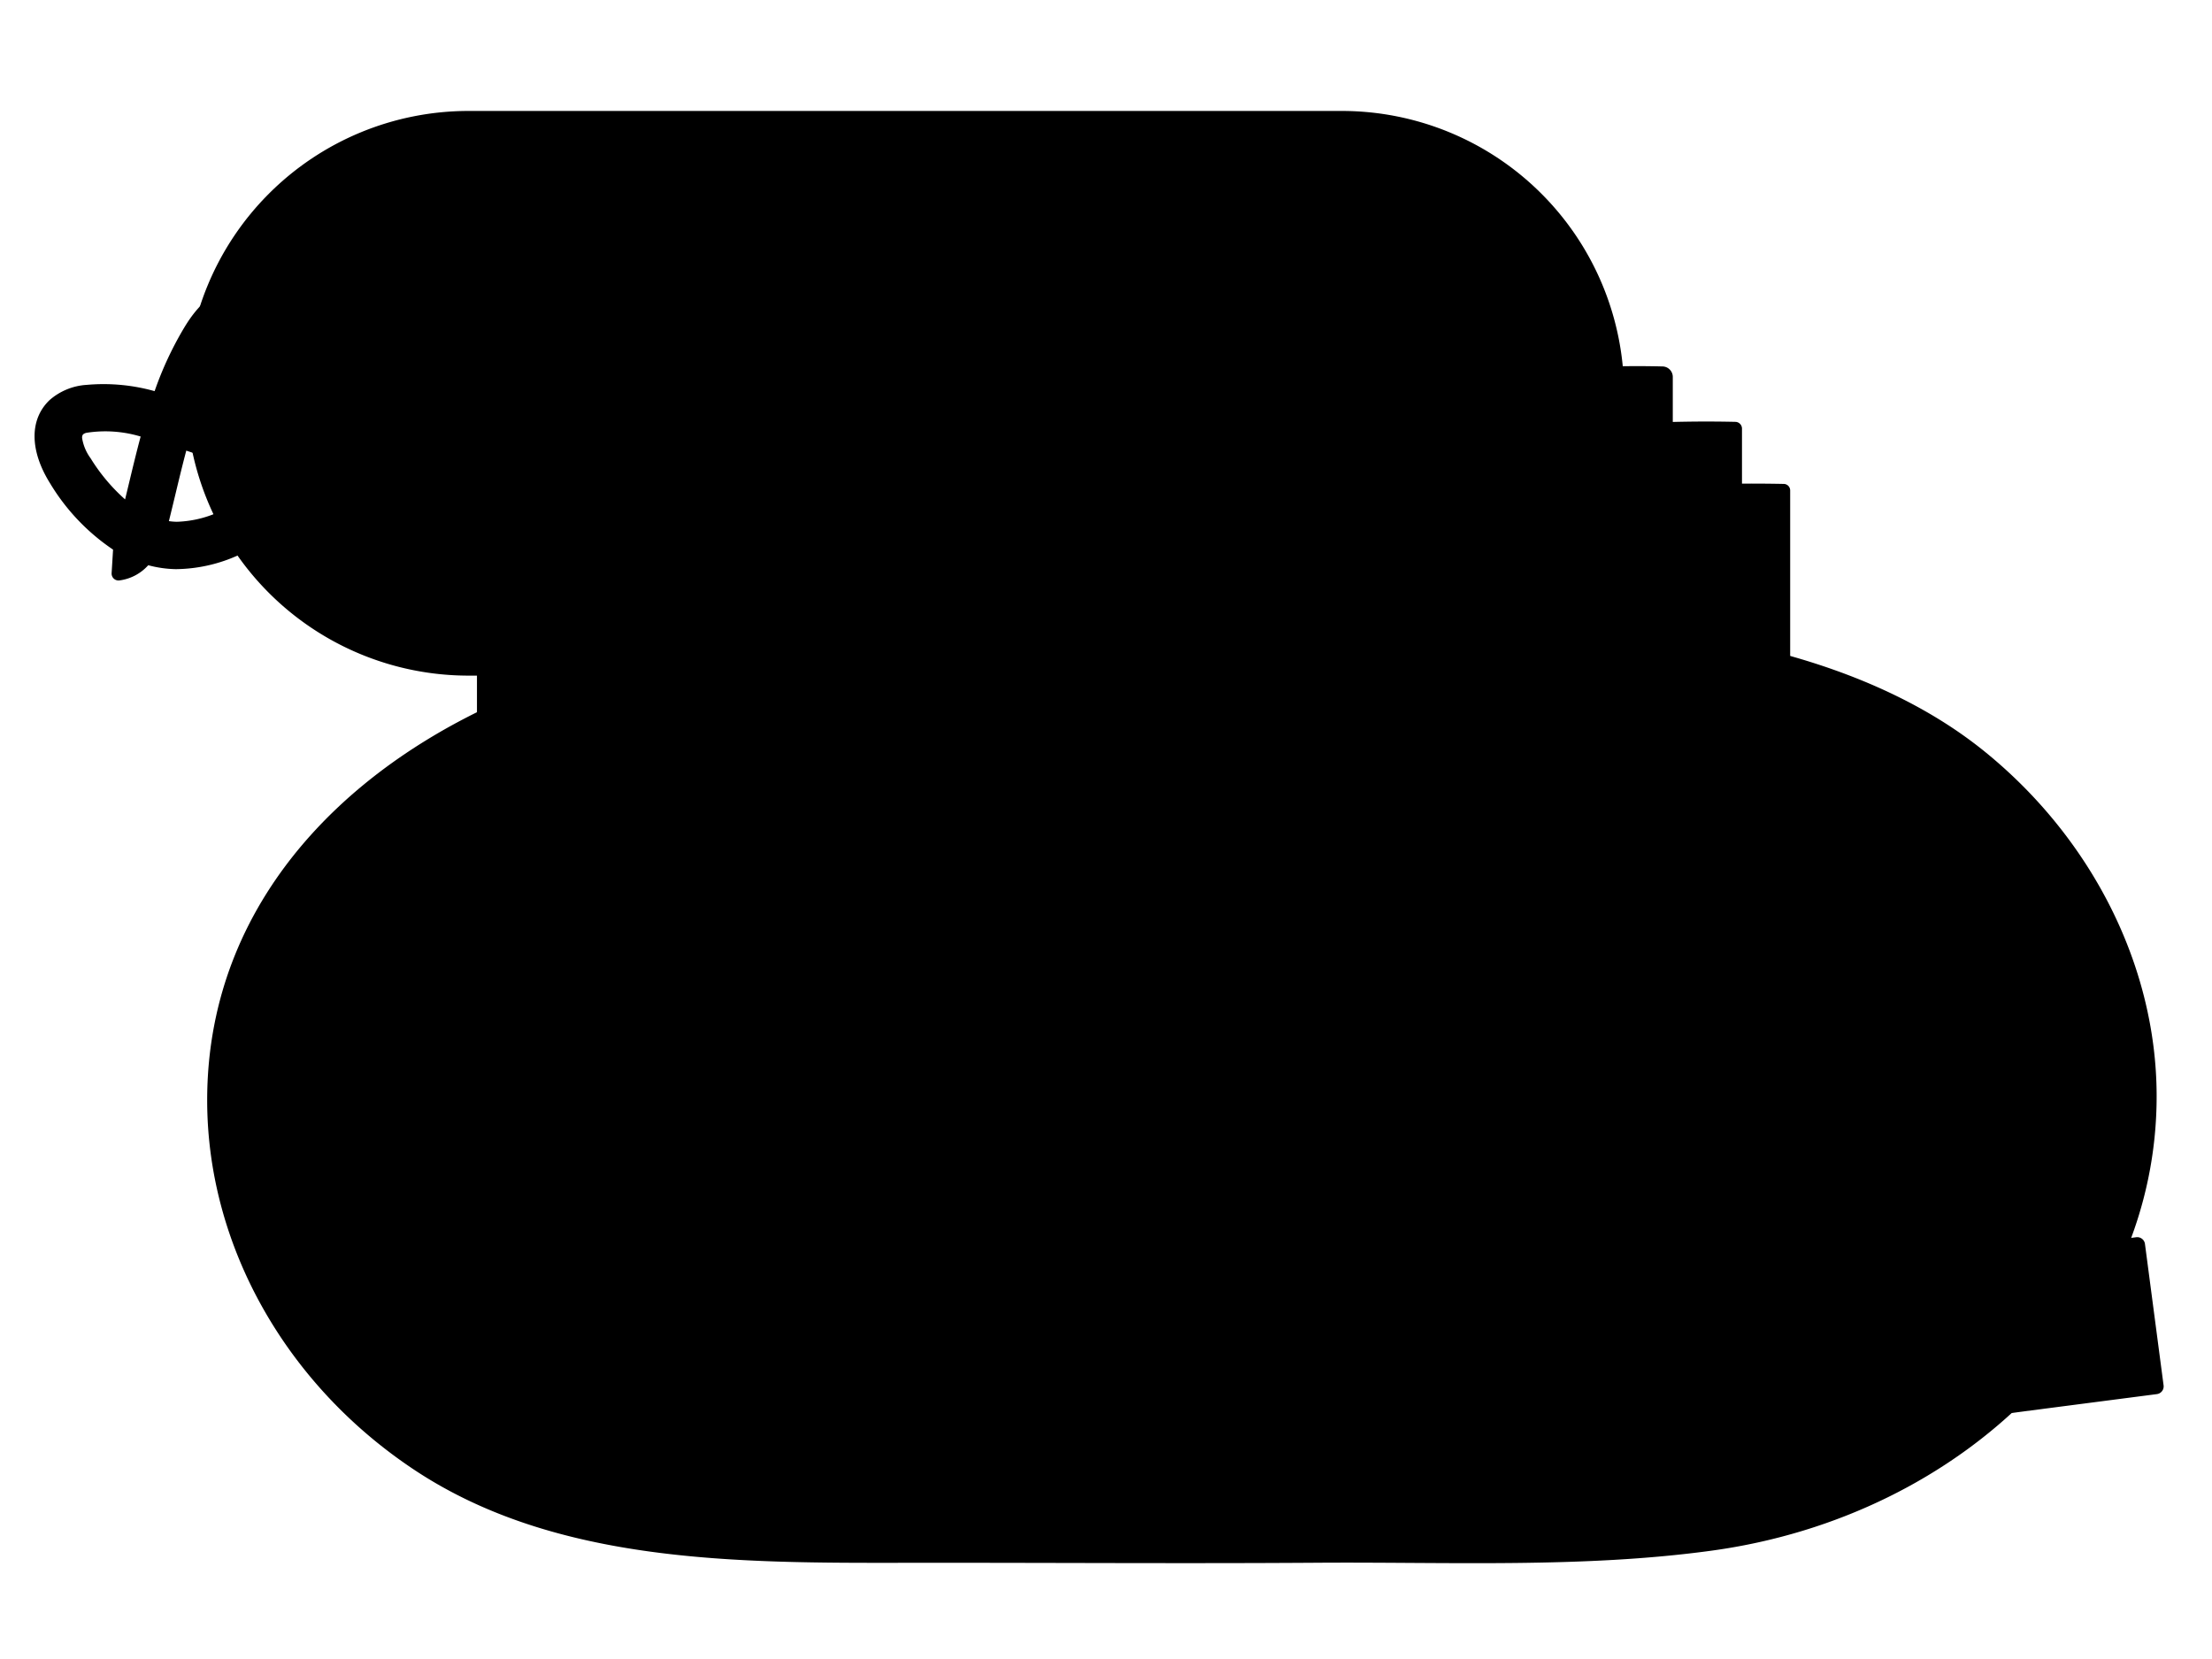 <svg xmlns="http://www.w3.org/2000/svg" xmlns:xlink="http://www.w3.org/1999/xlink" width="320" height="240" viewBox="0 0 320 240" id="sapIllus-Scene-NoSavedItems">
    <path class="sapIllus_BackgroundColor" d="M287.164,108.765c-8.397-6.819-18.822-11.409-29.938-14.352a147.008,147.008,0,0,0-36.075-4.467c-.62-.004-1.238,0-1.857,0-.392.001-.771-.016-1.139-.047A40.78,40.78,0,0,0,234.947,56.895h0a40.844,40.844,0,0,0-40.844-40.844H67.787a40.844,40.844,0,0,0-40.844,40.844h0a40.844,40.844,0,0,0,40.844,40.844H81.932C52.71,107.46,29.865,129.007,29.971,159.375c.072,20.753,11.281,40.882,30.013,53.292,20.472,13.562,46.812,13.45,71.211,13.418,19.822-.026,39.643.124,59.464-.011,18.792-.129,38.38.805,57.007-1.755,36.513-5.019,64.44-32.61,64.324-65.928C311.926,139.738,302.622,121.318,287.164,108.765Z"/>
    <g>
      <path class="sapIllus_Layering2" d="M36.577,79.295q-.524.266-1.082.528a22.336,22.336,0,0,1-10.064,2.514,16.626,16.626,0,0,1-3.985-.568,6.762,6.762,0,0,1-4.168,2.198,1,1,0,0,1-1.131-1.047l.209-3.409a30.477,30.477,0,0,1-9.126-9.615c-2.955-4.747-2.975-9.24-.053-12.02a8.977,8.977,0,0,1,5.399-2.201,27.356,27.356,0,0,1,9.791.91,49.527,49.527,0,0,1,4.226-9.094c.847-1.4,3.423-5.658,8.037-6.425,3.515-.584,8.429,1.034,11.677,7.325A24.28,24.28,0,0,1,48.947,60.08l2.721,2.953a.977.977,0,0,1-.09,1.427,15.176,15.176,0,0,1-3.71,2.131,20.278,20.278,0,0,1-5.715,8.998A25.355,25.355,0,0,1,36.577,79.295ZM24.433,75.389a9.188,9.188,0,0,0,1.14.094,15.815,15.815,0,0,0,6.964-1.855,20.137,20.137,0,0,0,4.989-3.129,12.561,12.561,0,0,0,2.176-2.565,34.306,34.306,0,0,1-9.023-1.54c-1.256-.378-2.511-.795-3.731-1.205-.554,2.08-1.065,4.21-1.584,6.373C25.062,72.817,24.752,74.108,24.433,75.389ZM28.96,58.628c1.281.431,2.497.838,3.722,1.206a25.457,25.457,0,0,0,9.321,1.189,17.403,17.403,0,0,0-1.846-9.506c-1.044-2.022-2.887-3.939-4.389-3.689-.671.113-1.781.755-3.255,3.192A42.395,42.395,0,0,0,28.96,58.628Zm-16.899,4.18a.492.492,0,0,0-.105.124.812.812,0,0,0-.071.484,6.722,6.722,0,0,0,1.22,2.877,26.583,26.583,0,0,0,4.991,5.952c.185-.762.368-1.523.548-2.272.543-2.261,1.091-4.545,1.704-6.822a17.743,17.743,0,0,0-7.76-.552A1.167,1.167,0,0,0,12.061,62.808Z"/>
      <path class="sapIllus_ObjectFillColor" d="M47.855,56.146l-.783.397a.432.432,0,0,1-.58-.186l-.4-.777a.426.426,0,0,1,.188-.576l.783-.397a.433.433,0,0,1,.58.186l.4.777A.426.426,0,0,1,47.855,56.146Z"/>
      <path class="sapIllus_ObjectFillColor" d="M43.49,49.432l-.825-.53a.476.476,0,0,1-.142-.661l.534-.818a.484.484,0,0,1,.666-.141l.825.53a.476.476,0,0,1,.142.661l-.534.818A.484.484,0,0,1,43.49,49.432Z"/>
      <path class="sapIllus_ObjectFillColor" d="M43.317,53.495l-.503-.324a.291.291,0,0,1-.087-.404l.326-.5a.295.295,0,0,1,.407-.086l.503.324a.29.29,0,0,1,.087.404l-.326.499A.295.295,0,0,1,43.317,53.495Z"/>
      <path class="sapIllus_ObjectFillColor" d="M39.747,42.927l-.573.177a.294.294,0,0,1-.368-.192l-.178-.568a.292.292,0,0,1,.193-.365l.573-.177a.294.294,0,0,1,.368.192l.178.568A.291.291,0,0,1,39.747,42.927Z"/>
      <path class="sapIllus_ObjectFillColor" d="M36.834,47.73l-.365-1.164a.597.597,0,0,1,.396-.748l1.173-.362a.603.603,0,0,1,.754.393l.365,1.164a.597.597,0,0,1-.396.748l-1.173.362A.603.603,0,0,1,36.834,47.73Z"/>
      <path class="sapIllus_ObjectFillColor" d="M30.767,46.652l-.882.207a.445.445,0,0,1-.535-.328l-.208-.876a.441.441,0,0,1,.331-.531l.882-.207a.445.445,0,0,1,.535.328l.208.876A.441.441,0,0,1,30.767,46.652Z"/>
      <path class="sapIllus_ObjectFillColor" d="M30.266,50.547l-.397-.255a.229.229,0,0,1-.068-.318l.257-.394a.233.233,0,0,1,.321-.068l.397.255a.229.229,0,0,1,.069.318l-.257.394A.233.233,0,0,1,30.266,50.547Z"/>
      <path class="sapIllus_ObjectFillColor" d="M13.495,58.123l-.77-.078a.378.378,0,0,1-.339-.413l.079-.765a.379.379,0,0,1,.416-.336l.77.078a.378.378,0,0,1,.339.413l-.079.765A.379.379,0,0,1,13.495,58.123Z"/>
      <path class="sapIllus_ObjectFillColor" d="M15.667,72.687l-.57.043a.279.279,0,0,1-.3-.256l-.043-.565a.279.279,0,0,1,.258-.298l.57-.043a.279.279,0,0,1,.3.256l.043.565A.279.279,0,0,1,15.667,72.687Z"/>
      <path class="sapIllus_ObjectFillColor" d="M9.018,70.937l.482-.739a.437.437,0,0,1,.602-.128l.745.479a.43.43,0,0,1,.129.597l-.482.739a.437.437,0,0,1-.602.127l-.745-.479A.43.43,0,0,1,9.018,70.937Z"/>
      <path class="sapIllus_ObjectFillColor" d="M6.12,61.48l1.112.278a.558.558,0,0,1,.408.677l-.28,1.103a.562.562,0,0,1-.682.405l-1.112-.278a.558.558,0,0,1-.408-.677l.28-1.103A.562.562,0,0,1,6.12,61.48Z"/>
      <path class="sapIllus_ObjectFillColor" d="M9.435,66.767,9.389,66.16a.299.299,0,0,1,.277-.32l.611-.046a.3.3,0,0,1,.323.275l.046.607a.299.299,0,0,1-.277.32l-.611.046A.3.3,0,0,1,9.435,66.767Z"/>
    </g>
    <path class="sapIllus_Layering1" d="M258.049,70.008c-36.29-.727-72.862,7.1-100.035,21.38-.017-.013-.025-.033-.043-.044C134.17,76.76,101.875,69.286,69.901,70.016a.926.926,0,0,0-.902.926l.003,98.016a.918.918,0,0,0,.942.919c28.566-.629,57.362,6.09,80.149,17.932l.561,3.288a.834.834,0,0,0,.843.824h11.98a.834.834,0,0,0,.843-.824l.495-2.823c26.305-12.179,59.868-18.947,93.204-18.288a.925.925,0,0,0,.957-.914V70.934A.938.938,0,0,0,258.049,70.008Z"/>
    <path class="sapIllus_Layering2" d="M251.043,61.027c-33.789-.748-67.846,7.584-92.999,22.767-.024.014-.035.04-.056.056-.46-.8-13.618-22.655-76.915-22.848-.431-.001-1.636-.059-4.068.017a1.059,1.059,0,0,0-.682.229,1.104,1.104,0,0,0-.325.766v103.06a.987.987,0,0,0,1.05.946c29.033-.7,58.273,7.238,80.084,22.039a.756.756,0,0,0,.435.127.738.738,0,0,0,.124-.006l.013-.002a.732.732,0,0,0,.275-.091c25.069-14.889,59.548-22.853,93.004-22.119a1.014,1.014,0,0,0,1.022-.99V61.999A.979.979,0,0,0,251.043,61.027Z"/>
    <path class="sapIllus_ObjectFillColor" d="M240.503,53.51c-30.18-.744-60.586,7.847-83.052,23.483a.644.644,0,0,0-.087.097.614.614,0,0,0-.101-.13c-18.877-15.591-44.416-24.17-69.779-23.464a1.01,1.01,0,0,0-.979,1.007V160.395a.992.992,0,0,0,1.027.989,106.838,106.838,0,0,1,69.635,23.828v.256c.056-.039.116-.077.172-.116.05.041.101.081.15.122v-.223c17.705-12.309,41.415-20.729,64.958-23.182l19.044-16.703V54.514A1.011,1.011,0,0,0,240.503,53.51Z"/>
    <path class="sapIllus_StrokeDetailColor" d="M241.994,54.515a1.517,1.517,0,0,0-1.474-1.503c-30.23-.748-60.464,7.832-82.972,23.537a98.316,98.316,0,0,0-13.39-9.246l-13.226-10.889c-.517-.239-.937-.209-.937.067l-.001,3.992A108.792,108.792,0,0,0,87.47,52.996a1.518,1.518,0,0,0-1.467,1.506V160.395a1.472,1.472,0,0,0,.452,1.066,1.511,1.511,0,0,0,1.091.423,105.847,105.847,0,0,1,69.622,23.973.505.505,0,0,0,.534.069c.018-.008.026-.027.043-.037.015-.008.033-.005.047-.015,17.528-12.33,41.113-20.821,64.719-23.302.017.002.032.009.049.009a.555.555,0,0,0,.368-.14l18.875-16.513a.523.523,0,0,0,.176-.486.471.471,0,0,0,.016-.077ZM156.987,184.413a106.98,106.98,0,0,0-66.726-23.565c-.912,0-1.831.012-2.743.037a.394.394,0,0,1-.364-.14.484.484,0,0,1-.148-.35V54.502a.51.51,0,0,1,.491-.508,107.601,107.601,0,0,1,42.497,7.553l-.006,39.18c0,.276,0,1.145.936.934l.477-.185,1.096-.425q.739-.287,1.479-.574l1.624-.63,1.53-.594q.598-.232,1.196-.465.342-.133.683-.267a1.488,1.488,0,0,1,.732-.093,1.133,1.133,0,0,1,.622.317c.174.165.304.353.458.526.162.182.328.362.493.543q.438.483.877.964l1.115,1.224q.629.691,1.258,1.381.644.706,1.287,1.413.6.659,1.201,1.318.5.549,1,1.097.342.376.684.751l.253.278a.581.581,0,0,0,.937-.528l.088-35.426a.458.458,0,0,0-.057-.179c2.411,1.646,4.747,3.388,6.986,5.237a.127.127,0,0,1,.044.097Zm1.016-106.895a.148.148,0,0,1,.07-.117c22.34-15.609,52.361-24.146,82.421-23.392a.51.51,0,0,1,.494.506v90.461h-17.961a1.019,1.019,0,0,0-1.029,1.008v15.646c-23.281,2.514-46.517,10.822-63.995,22.878Zm64.992,83.54V145.983h17.263Z"/>
    <g>
      <path class="sapIllus_BackgroundColor" d="M126.874,125.123c-6.687-3.573-15.302-5.426-23.96-6.137a1.016,1.016,0,0,0-1.108.961c-.144,4.066-.666,18.842-.803,22.727a.996.996,0,0,0,.937,1.015c8.822.714,17.652,2.513,24.497,6.147a1.016,1.016,0,0,0,1.498-.874l.063-21.704A2.627,2.627,0,0,0,126.874,125.123Zm-2.975,20.704c-5.627-2.544-16.248-4.293-19.405-4.755a.993.993,0,0,1-.865-1.024c.146-3.118.628-13.423.782-16.729a1.008,1.008,0,0,1,1.109-.947c6.852.581,13.579,1.946,18.843,4.741a1.949,1.949,0,0,1,.322.177,1.861,1.861,0,0,1,.699,1.437l-.049,16.193A1.017,1.017,0,0,1,123.898,145.827Z"/>
      <path class="sapIllus_BackgroundColor" d="M103.586,140.989l.002-.037h-.002Z"/>
    </g>
    <path class="sapIllus_Layering1" d="M189.259,154.989a1.494,1.494,0,0,1-.933-.33l-.251-.202a.507.507,0,0,1-.079-.708.496.496,0,0,1,.701-.08l.252.202a.495.495,0,0,0,.731-.124l.964-1.532a.495.495,0,0,1,.688-.155.506.506,0,0,1,.154.696l-.963,1.532A1.484,1.484,0,0,1,189.259,154.989Zm-3.997-2.933a.495.495,0,0,1-.311-.11l-1.562-1.255a.508.508,0,0,1-.08-.708.497.497,0,0,1,.702-.08l1.562,1.255a.508.508,0,0,1,.08.708A.497.497,0,0,1,185.262,152.055Zm7.944-2.47a.49.49,0,0,1-.267-.079.506.506,0,0,1-.154-.696l1.07-1.702a.495.495,0,0,1,.688-.155.506.506,0,0,1,.154.696l-1.07,1.702A.496.496,0,0,1,193.206,149.585Zm-12.629-1.296a.494.494,0,0,1-.311-.11l-1.562-1.256a.508.508,0,0,1-.08-.708.498.498,0,0,1,.702-.08l1.562,1.256a.508.508,0,0,1,.08.708A.498.498,0,0,1,180.576,148.289Zm15.839-3.81a.49.49,0,0,1-.267-.079.506.506,0,0,1-.154-.696l1.07-1.702a.495.495,0,0,1,.688-.155.506.506,0,0,1,.154.696l-1.07,1.702A.496.496,0,0,1,196.416,144.479Zm-19.639-.695a.5.5,0,0,1-.479-.362,8.15,8.15,0,0,1-.318-2.119.502.502,0,0,1,.489-.514.523.523,0,0,1,.509.494,7.141,7.141,0,0,0,.277,1.855.505.505,0,0,1-.337.626A.487.487,0,0,1,176.776,143.784Zm22.477-4.599a.5.5,0,0,1-.483-.628,7.958,7.958,0,0,0,.238-1.875.502.502,0,0,1,.499-.501h.003a.501.501,0,0,1,.496.507,8.917,8.917,0,0,1-.269,2.116A.5.5,0,0,1,199.253,139.185ZM177.36,137.904a.496.496,0,0,1-.223-.053.507.507,0,0,1-.223-.677,8.883,8.883,0,0,1,.437-.778,8.441,8.441,0,0,1,.736-1.001.495.495,0,0,1,.705-.05.508.508,0,0,1,.05.711,7.448,7.448,0,0,0-.648.881,7.86,7.86,0,0,0-.386.689A.499.499,0,0,1,177.36,137.904Zm10-2.169c-.013,0-.102-.003-.115-.004a.502.502,0,0,1-.459-.541.523.523,0,0,1,.535-.464l-.038.503.068-.502a.502.502,0,0,0,.432-.234l.491-.78a.499.499,0,0,1,.689-.155.508.508,0,0,1,.153.696l-.491.78A1.489,1.489,0,0,1,187.361,135.735Zm-5.585-1.64a.505.505,0,0,1-.121-.993,5.615,5.615,0,0,1,2.172-.123.504.504,0,0,1-.14.998,4.636,4.636,0,0,0-1.79.103A.516.516,0,0,1,181.776,134.095Zm16.693-.741a.497.497,0,0,1-.42-.232,5.038,5.038,0,0,0-1.097-1.236l-.13-.101a.508.508,0,0,1-.104-.705.496.496,0,0,1,.699-.105l.158.123a6.018,6.018,0,0,1,1.314,1.48.507.507,0,0,1-.151.697A.497.497,0,0,1,198.469,133.354Zm-7.001-1.702a.496.496,0,0,1-.436-.259.506.506,0,0,1,.193-.686,6.282,6.282,0,0,1,2.034-.729.504.504,0,0,1,.164.994,5.278,5.278,0,0,0-1.712.615A.497.497,0,0,1,191.469,131.652Z"/>
    <g>
      <path class="sapIllus_BackgroundColor" d="M202.322,107.204H202.31c-.694-.018-1.389-.07-2.064-.154a.501.501,0,0,1-.438-.559.508.508,0,0,1,.564-.434c.643.081,1.304.13,1.964.146a.5.5,0,0,1-.013,1Zm4.026-.264a.5.5,0,0,1-.076-.994c.643-.099,1.298-.226,1.943-.378a.507.507,0,0,1,.608.371.499.499,0,0,1-.375.602c-.671.158-1.351.29-2.022.393A.525.525,0,0,1,206.349,106.94Zm-9.961-.821a.502.502,0,0,1-.174-.031,16.825,16.825,0,0,1-1.907-.828.497.497,0,0,1-.217-.673.507.507,0,0,1,.681-.215,15.895,15.895,0,0,0,1.791.778.499.499,0,0,1,.301.642A.505.505,0,0,1,196.388,106.119Zm15.794-.776a.505.505,0,0,1-.469-.315.498.498,0,0,1,.281-.65c.61-.241,1.221-.508,1.816-.793a.508.508,0,0,1,.675.233.498.498,0,0,1-.235.668c-.617.295-1.249.571-1.881.821A.507.507,0,0,1,212.182,105.343Zm-20.944-2.311a.506.506,0,0,1-.343-.133,14.757,14.757,0,0,1-1.429-1.509.497.497,0,0,1,.074-.703.509.509,0,0,1,.712.073,13.643,13.643,0,0,0,1.33,1.405.497.497,0,0,1,.028.707A.506.506,0,0,1,191.238,103.032Zm26.301-.476a.504.504,0,0,1-.421-.225.496.496,0,0,1,.143-.692q.829-.543,1.62-1.138a.509.509,0,0,1,.709.096.496.496,0,0,1-.097.7c-.547.411-1.11.807-1.676,1.176A.506.506,0,0,1,217.539,102.556Zm4.701-3.772a.506.506,0,0,1-.36-.149.496.496,0,0,1,.006-.707q.711-.692,1.371-1.424a.509.509,0,0,1,.714-.04.497.497,0,0,1,.04.706q-.681.755-1.416,1.471A.505.505,0,0,1,222.24,98.784Zm-34.454-.626a.506.506,0,0,1-.466-.305,15.649,15.649,0,0,1-.683-1.949.499.499,0,0,1,.352-.615.506.506,0,0,1,.621.349,14.927,14.927,0,0,0,.64,1.826.497.497,0,0,1-.267.655A.513.513,0,0,1,187.786,98.158Zm38.329-3.973a.508.508,0,0,1-.283-.086.497.497,0,0,1-.135-.694c.372-.543.726-1.103,1.055-1.665a.508.508,0,0,1,.69-.182.497.497,0,0,1,.184.683c-.34.582-.708,1.162-1.092,1.725A.505.505,0,0,1,226.116,94.185Zm-39.579-1.86a.503.503,0,0,1-.505-.485c-.006-.198-.009-.397-.01-.597,0-.485.018-.968.053-1.452a.506.506,0,0,1,1.008.072q-.05.688-.051,1.377c.001.189.004.38.01.569a.503.503,0,0,1-.489.515ZM228.945,88.89a.508.508,0,0,1-.183-.034.497.497,0,0,1-.288-.647c.242-.619.458-1.242.64-1.853a.505.505,0,0,1,.629-.337.5.5,0,0,1,.34.622c-.191.637-.415,1.286-.668,1.93A.504.504,0,0,1,228.945,88.89Zm-41.684-2.498a.511.511,0,0,1-.131-.017.499.499,0,0,1-.356-.613c.174-.643.382-1.297.619-1.947a.506.506,0,0,1,.647-.3.499.499,0,0,1,.304.64c-.228.623-.427,1.251-.595,1.867A.504.504,0,0,1,187.261,86.393Zm43.13-3.31c-.018,0-.035-.001-.052-.003a.501.501,0,0,1-.451-.548,19.158,19.158,0,0,0,.101-1.945c0-.384-.013-.763-.036-1.136a.502.502,0,0,1,.472-.531l.033-.001a.503.503,0,0,1,.504.468q.038.59.038,1.2a19.985,19.985,0,0,1-.107,2.045A.502.502,0,0,1,230.392,83.083ZM189.541,80.848a.51.51,0,0,1-.244-.062.498.498,0,0,1-.199-.679c.328-.59.684-1.178,1.058-1.748a.509.509,0,0,1,.699-.147.497.497,0,0,1,.148.692c-.36.549-.703,1.116-1.018,1.685A.508.508,0,0,1,189.541,80.848Zm40.188-4.851a.505.505,0,0,1-.481-.349,14.573,14.573,0,0,0-.712-1.798.497.497,0,0,1,.242-.666.508.508,0,0,1,.672.239,15.471,15.471,0,0,1,.761,1.922.498.498,0,0,1-.329.628A.504.504,0,0,1,229.73,75.997Zm-36.732-.064a.509.509,0,0,1-.33-.121.496.496,0,0,1-.053-.705q.666-.768,1.387-1.497a.509.509,0,0,1,.714-.009.496.496,0,0,1,.008.707q-.696.706-1.343,1.45A.505.505,0,0,1,192.998,75.933Zm4.37-4.146a.506.506,0,0,1-.397-.19.497.497,0,0,1,.084-.703q.804-.628,1.653-1.207a.51.51,0,0,1,.703.128.498.498,0,0,1-.13.696q-.819.558-1.6,1.168A.508.508,0,0,1,197.368,71.787Zm29.413-.98a.506.506,0,0,1-.379-.169,13.86,13.86,0,0,0-1.387-1.35.495.495,0,0,1-.056-.705.51.51,0,0,1,.712-.056,14.88,14.88,0,0,1,1.49,1.449.496.496,0,0,1-.044.706A.505.505,0,0,1,226.781,70.807ZM202.463,68.553a.505.505,0,0,1-.45-.273.497.497,0,0,1,.221-.673c.614-.309,1.24-.598,1.863-.859a.508.508,0,0,1,.662.266.497.497,0,0,1-.268.655c-.602.252-1.207.531-1.8.83A.509.509,0,0,1,202.463,68.553Zm19.49-1.299a.512.512,0,0,1-.215-.047,16.169,16.169,0,0,0-1.82-.714.499.499,0,0,1-.324-.631.506.506,0,0,1,.637-.319,17.132,17.132,0,0,1,1.936.759.497.497,0,0,1,.242.665A.505.505,0,0,1,221.952,67.254Zm-13.838-.837a.5.5,0,0,1-.127-.984l.405-.101q.81-.196,1.607-.338a.5.5,0,1,1,.18.984q-.767.136-1.546.325l-.39.097A.526.526,0,0,1,208.114,66.416Zm8.012-.706a.429.429,0,0,1-.049-.002c-.629-.06-1.274-.09-1.919-.09a.524.524,0,0,1-.53-.5.482.482,0,0,1,.481-.5h.049c.677,0,1.356.032,2.016.095a.5.5,0,0,1-.047.998Z"/>
      <ellipse class="sapIllus_BackgroundColor" cx="208.487" cy="85.954" rx="17.76" ry="13.446" transform="translate(-11.55 135.336) rotate(-35.054)"/>
    </g>
    <path class="sapIllus_ObjectFillColor" d="M310.302,179.956a1.131,1.131,0,0,0-1.27-.971l-25.4,3.299h0l.987,7.49a.506.506,0,0,1-.439.566.495.495,0,0,1-.067.004.507.507,0,0,1-.503-.439l-.987-7.49v0l-3.883.504.987,7.49a.509.509,0,0,1-1.009.131l-.987-7.491-3.881.504h0l1.74,13.22a.506.506,0,0,1-.439.566.495.495,0,0,1-.067.004.507.507,0,0,1-.503-.439l-1.74-13.22h0l-3.883.504,0,0,.987,7.49a.505.505,0,0,1-.439.566.508.508,0,0,1-.57-.435l-.987-7.49v0l-3.882.504.987,7.491a.506.506,0,0,1-.439.566.519.519,0,0,1-.067.004.507.507,0,0,1-.503-.439l-.987-7.491-3.881.504h0l.986,7.49a.506.506,0,0,1-.439.566.508.508,0,0,1-.57-.435l-.986-7.49h0l-3.883.504.987,7.49a.509.509,0,0,1-1.009.131l-.987-7.491-3.882.504h0l1.74,13.22a.506.506,0,0,1-.439.566.494.494,0,0,1-.066.004.508.508,0,0,1-.503-.439l-1.74-13.221h0l-3.883.504v0l.986,7.49a.506.506,0,0,1-.439.566.494.494,0,0,1-.066.004.508.508,0,0,1-.503-.439l-.986-7.49v0l-3.882.504.987,7.49a.506.506,0,0,1-.439.566.499.499,0,0,1-.067.004.507.507,0,0,1-.503-.439l-.987-7.491-3.881.504h0l.986,7.49a.506.506,0,0,1-.439.566.494.494,0,0,1-.066.004.507.507,0,0,1-.503-.439l-.986-7.49v0l-3.882.504.987,7.49a.506.506,0,0,1-.439.566.498.498,0,0,1-.067.004.507.507,0,0,1-.503-.439l-.987-7.491-3.882.504,1.741,13.22a.509.509,0,0,1-1.009.131l-1.741-13.22h0l-3.882.504h0l.986,7.49a.506.506,0,0,1-.439.566.494.494,0,0,1-.067.004.508.508,0,0,1-.503-.439l-.986-7.49v0l-3.882.504.987,7.491a.506.506,0,0,1-.439.566.494.494,0,0,1-.066.004.507.507,0,0,1-.503-.439l-.987-7.491h0l-3.882.504.987,7.49a.506.506,0,0,1-.439.566.494.494,0,0,1-.066.004.507.507,0,0,1-.503-.439l-.987-7.49v0l-3.881.504.986,7.49a.509.509,0,0,1-1.009.131l-.986-7.491-3.882.504,1.741,13.22a.506.506,0,0,1-.439.566.507.507,0,0,1-.57-.435l-1.741-13.22h0l-3.883.504h0l.987,7.49a.506.506,0,0,1-.439.566.515.515,0,0,1-.067.004.507.507,0,0,1-.503-.439l-.987-7.49v0l-3.881.504.986,7.491a.506.506,0,0,1-.439.566.508.508,0,0,1-.57-.435l-.986-7.491h0l-3.882.504h0l.987,7.49a.506.506,0,0,1-.439.566.494.494,0,0,1-.066.004.507.507,0,0,1-.503-.439l-.987-7.49v0l-3.881.504.986,7.49a.509.509,0,0,1-1.009.131l-.986-7.491-3.949.513a1.127,1.127,0,0,0-.976,1.263l2.694,20.462a1.131,1.131,0,0,0,1.269.971L312.02,201.68a1.127,1.127,0,0,0,.976-1.263Z"/>
    <path class="sapIllus_AccentColor" d="M296.644,172.173c-4.419-1.681-6.552-5.739-8.2-9.874a.51.51,0,0,0-.469-.319.604.604,0,0,0-.476.307c-2.236,5.225-5.128,7.468-9.285,10.291a.502.502,0,0,0,.135.895c3.467,1.09,8.628,7.66,8.628,10.985a.506.506,0,0,0,.438.499.519.519,0,0,0,.073.005.509.509,0,0,0,.489-.362c.873-2.935,3.661-9.05,7.968-11.183q.342-.17.698-.304a.502.502,0,0,0,.002-.941Z"/>
    <path class="sapIllus_AccentColor" d="M265.675,199c-2.382-.959-3.543-3.3-4.444-5.687a.502.502,0,0,0-.46-.332.614.614,0,0,0-.468.319c-1.202,2.971-2.994,4.495-5.069,6.26l-.052.044a.538.538,0,0,0-.171.529.514.514,0,0,0,.384.389c1.806.4,4.601,3.998,4.601,5.924a.517.517,0,0,0,.429.518.49.49,0,0,0,.072.005.504.504,0,0,0,.48-.375c.606-2.152,2.357-5.689,4.696-6.617a.531.531,0,0,0,.002-.977Z"/>
    <path class="sapIllus_BrandColorSecondary" d="M146.991,106.806l-.147-.17-.652-.752-.952-1.1-1.144-1.321-1.226-1.415-1.198-1.384-1.062-1.226q-.418-.483-.836-.966c-.157-.181-.315-.362-.469-.544-.147-.174-.271-.362-.437-.528a1.062,1.062,0,0,0-.593-.318,1.355,1.355,0,0,0-.698.093q-.325.134-.65.267l-1.14.466-1.457.595-1.547.632-1.409.576-1.044.426-.402.164c-.967.143-.945-1.013-.945-1.58l.008-43.133c0-.558.618-.742,1.11-.502l16.991,8.271a1.76,1.76,0,0,1,.892,1.6l-.009,41.406C147.989,106.704,147.736,107.377,146.991,106.806Z"/>
    <path class="sapIllus_PatternShadow" d="M146.979,106.794l-.147-.17-.651-.752-.952-1.1-1.143-1.321-1.225-1.415-1.198-1.384-1.061-1.226q-.418-.483-.835-.966c-.156-.181-.315-.362-.469-.544-.146-.174-.271-.362-.436-.527a1.061,1.061,0,0,0-.592-.318,1.352,1.352,0,0,0-.697.093q-.324.134-.65.267l-1.139.466-1.456.595-1.546.632-1.408.575-1.043.426-.401.164c-.966.143-.944-1.013-.944-1.58l.008-43.124c0-.557.617-.742,1.109-.502l16.979,8.27a1.76,1.76,0,0,1,.891,1.599l-.009,41.397C147.976,106.692,147.723,107.365,146.979,106.794Z"/>
</svg>